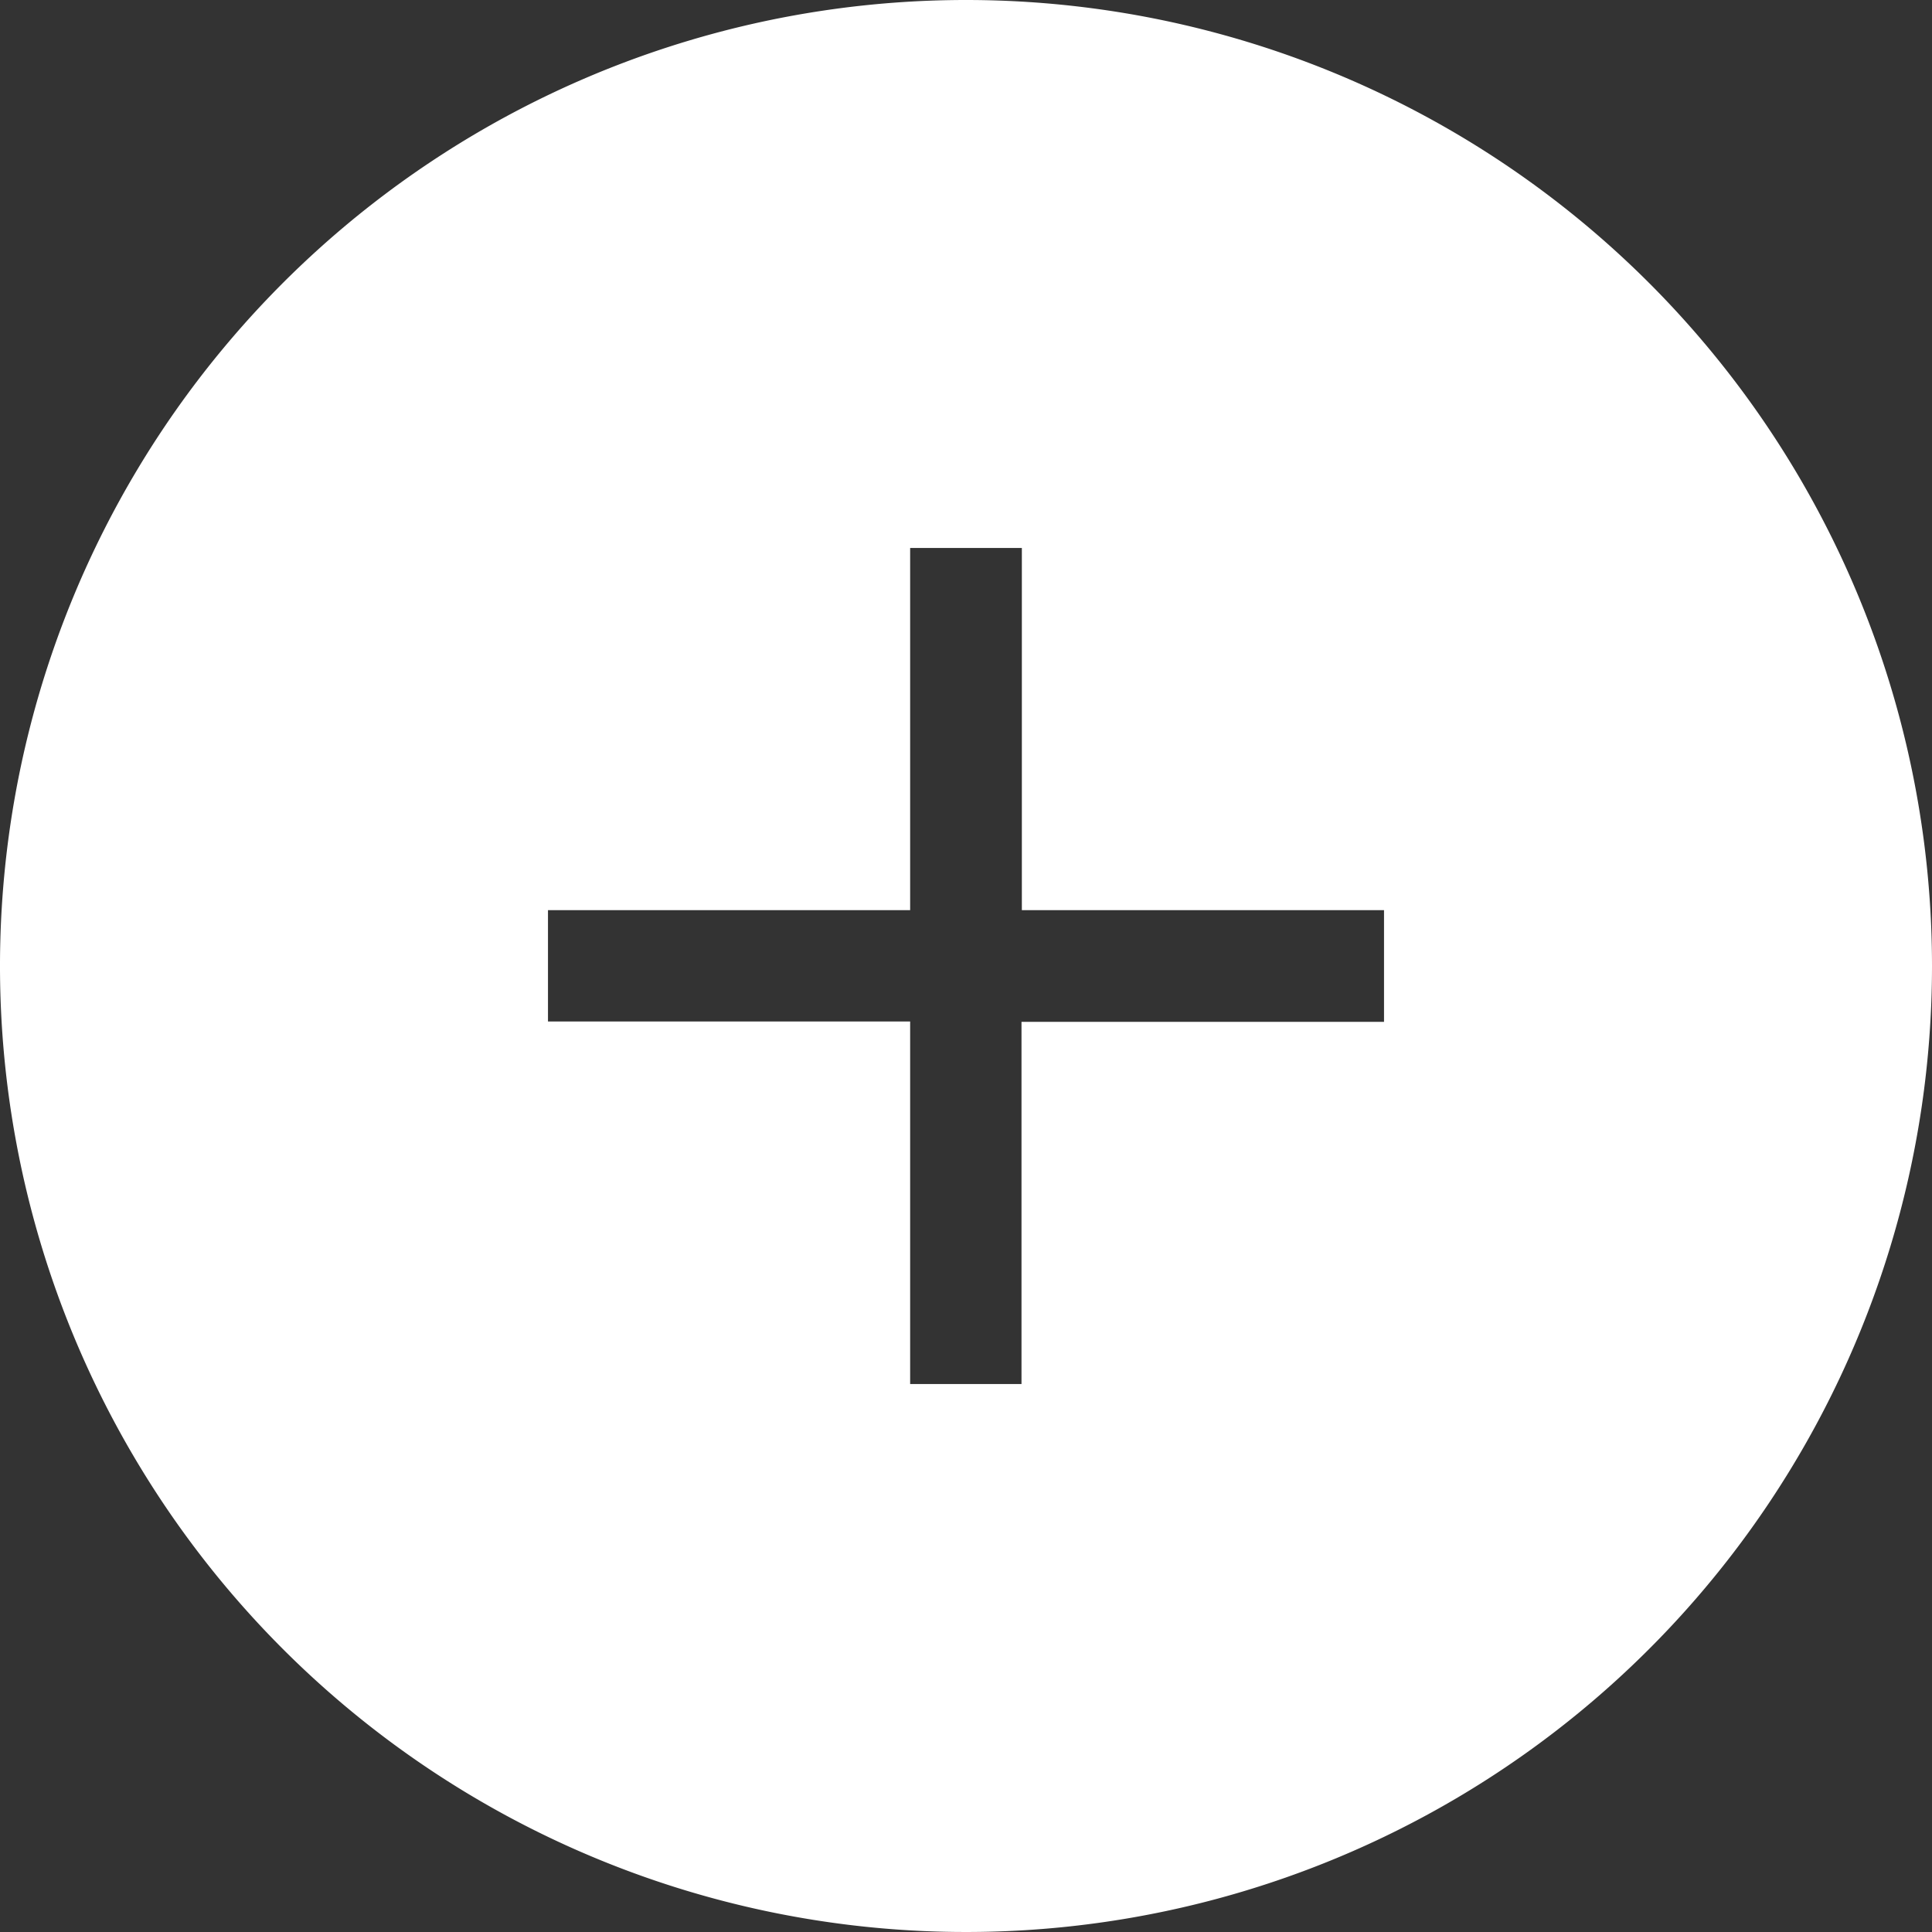 <svg xmlns="http://www.w3.org/2000/svg" viewBox="0 0 55 55">
<rect x="0" y="0" width="55" height="55" fill="#333333" stroke="none"/>
<path d="M55,27.5A27.5,27.5,0,1,1,27.5,0,27.5,27.5,0,0,1,55,27.5ZM39.4,29.09V25.91H29.09V15.6H25.91V25.91H15.6v3.17H25.91V39.4h3.17V29.09Z" fill="#fff"/>
</svg>
